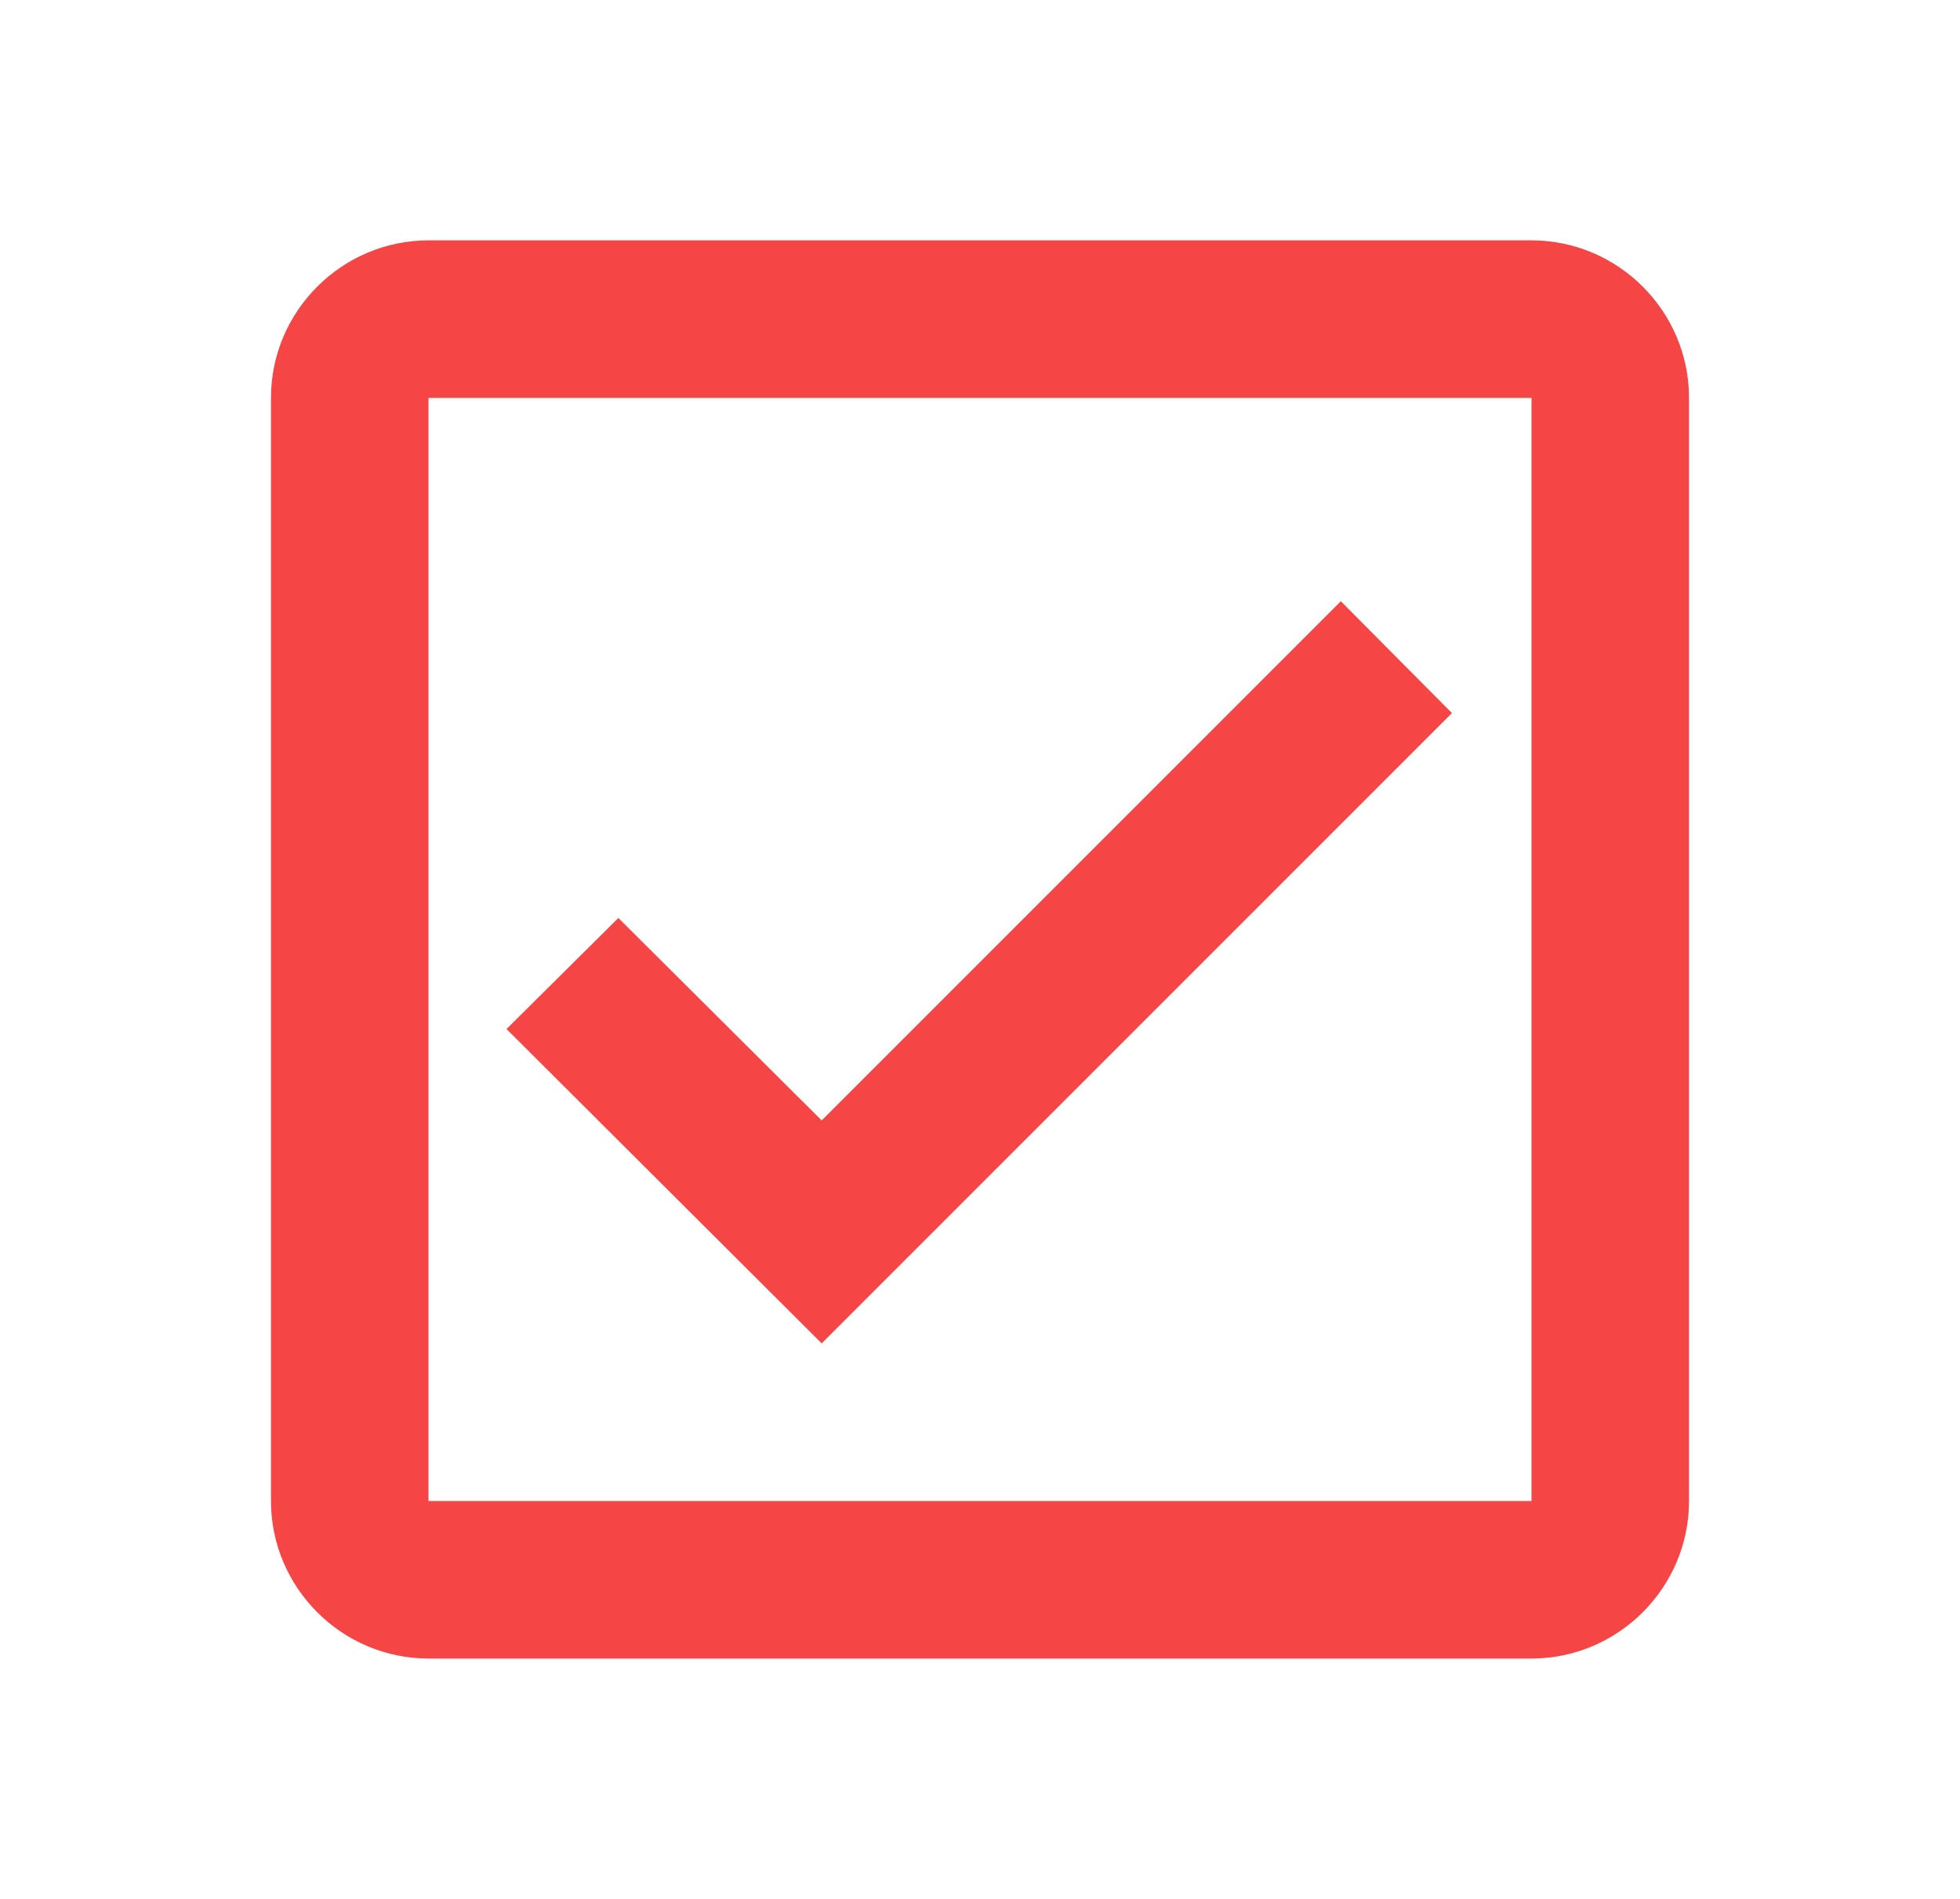 <svg width="32" height="31" viewBox="0 0 32 31" fill="none" xmlns="http://www.w3.org/2000/svg">
<path d="M25.004 3.924H6.996C5.581 3.924 4.424 5.081 4.424 6.496V24.504C4.424 25.919 5.581 27.076 6.996 27.076H25.004C26.419 27.076 27.576 25.919 27.576 24.504V6.496C27.576 5.081 26.419 3.924 25.004 3.924ZM25.004 24.504H6.996V6.496H25.004V24.504ZM23.705 11.641L21.891 9.815L13.415 18.291L10.096 14.986L8.27 16.799L13.415 21.931L23.705 11.641Z" fill="#F64545"/>
</svg>
